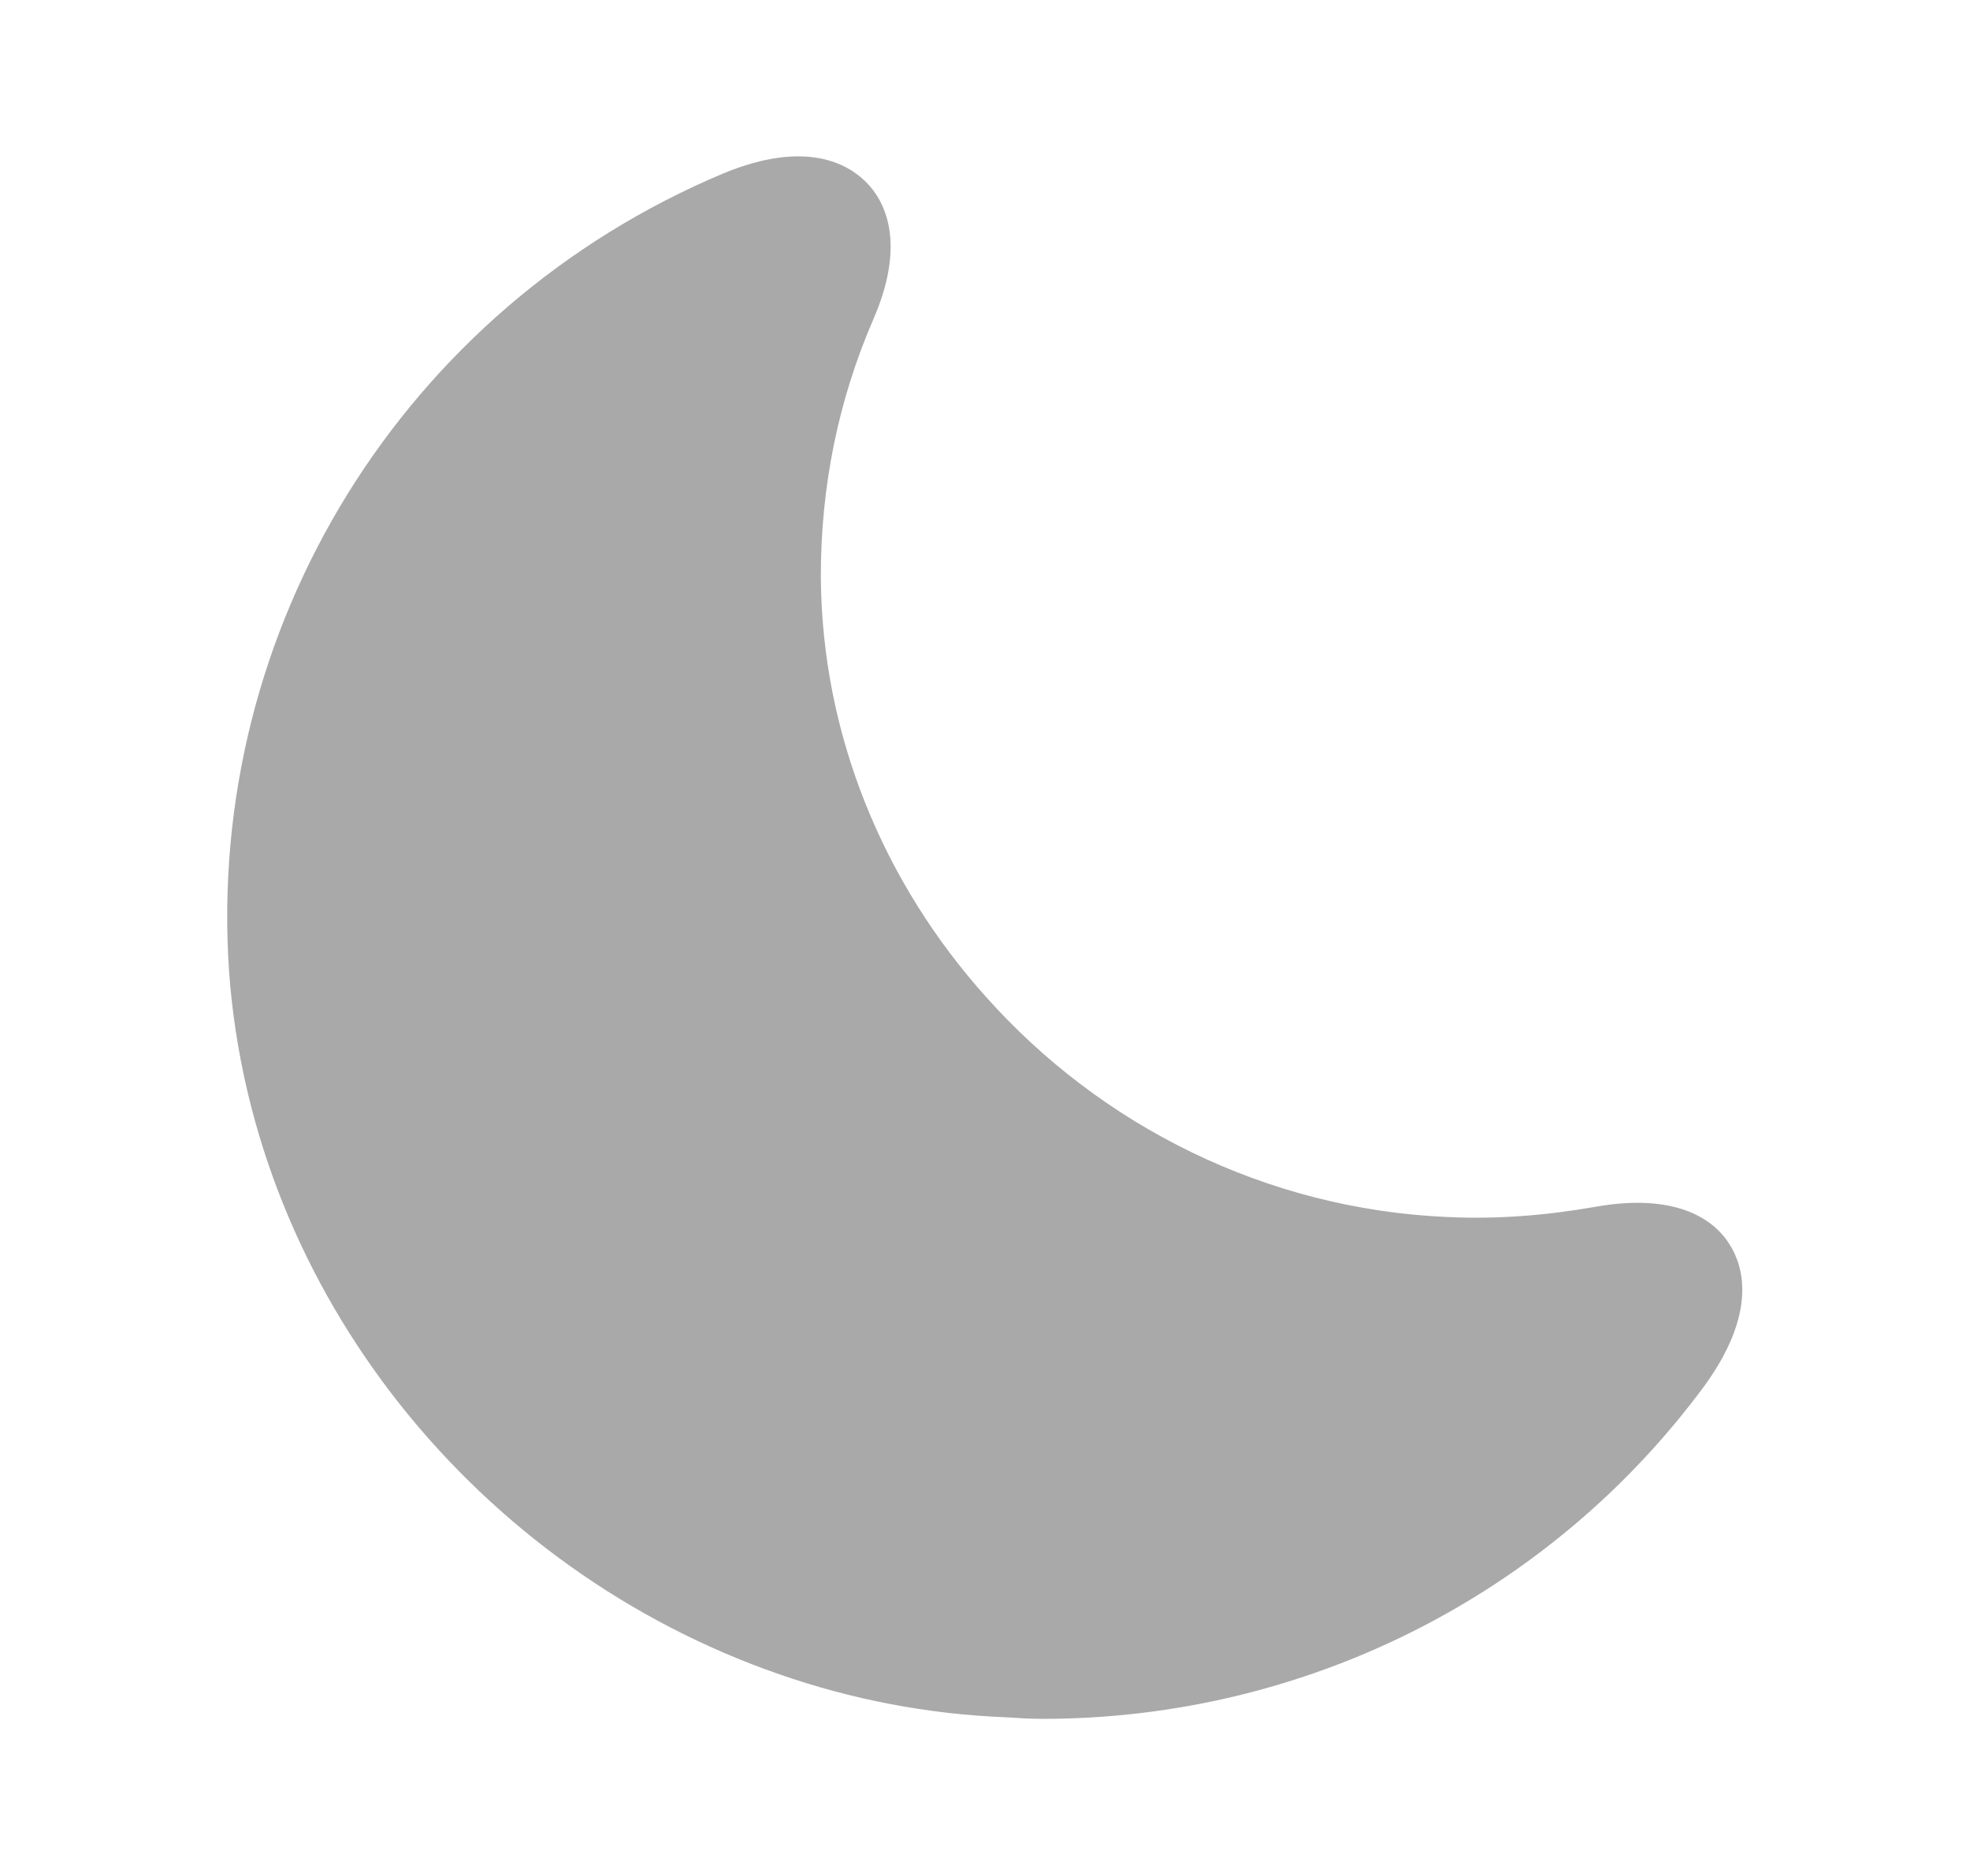 <svg width="21" height="20" viewBox="0 0 21 20" fill="none" xmlns="http://www.w3.org/2000/svg">
<path d="M18.442 13.275C18.308 13.05 17.933 12.7 17 12.867C16.483 12.958 15.958 13 15.433 12.975C13.492 12.892 11.733 12 10.508 10.625C9.425 9.417 8.758 7.842 8.75 6.142C8.75 5.192 8.933 4.275 9.308 3.408C9.675 2.567 9.417 2.125 9.233 1.942C9.042 1.75 8.592 1.483 7.708 1.85C4.3 3.283 2.192 6.7 2.442 10.358C2.692 13.8 5.108 16.742 8.308 17.85C9.075 18.117 9.883 18.275 10.717 18.308C10.85 18.317 10.983 18.325 11.117 18.325C13.908 18.325 16.525 17.008 18.175 14.767C18.733 13.992 18.583 13.5 18.442 13.275Z" fill="#A9A9A9"/>
</svg>
